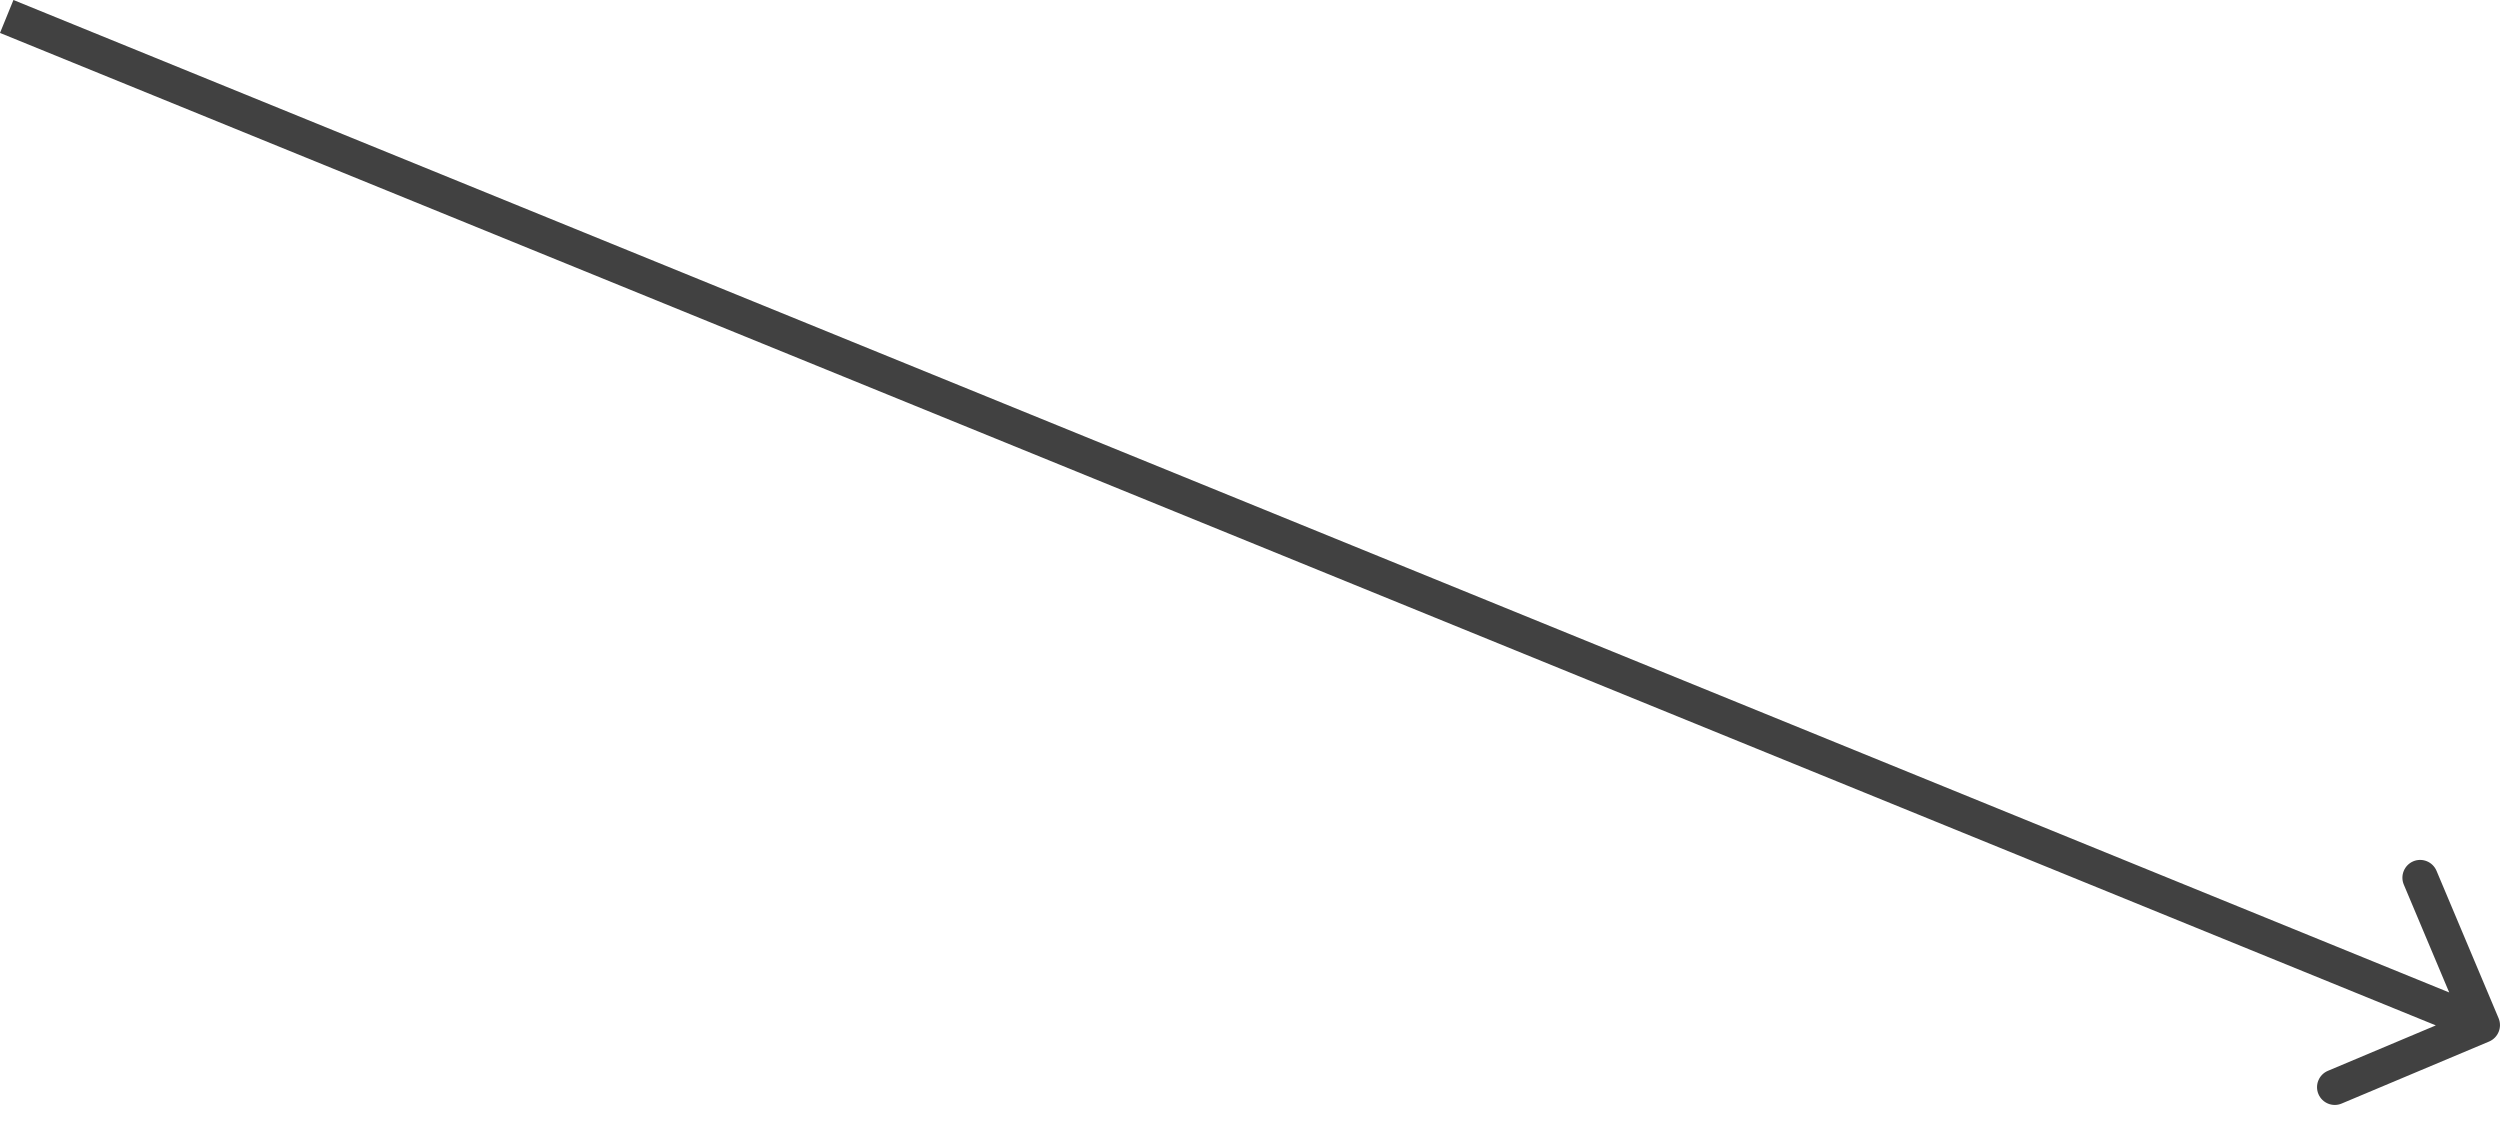 <svg width="46" height="21" viewBox="0 0 46 21" fill="none" xmlns="http://www.w3.org/2000/svg">
<path d="M45.8 19.164C45.966 19.093 46.044 18.902 45.974 18.735L44.832 16.023C44.762 15.857 44.571 15.778 44.404 15.848C44.238 15.919 44.16 16.11 44.23 16.277L45.245 18.688L42.834 19.703C42.667 19.773 42.589 19.965 42.659 20.131C42.729 20.297 42.921 20.376 43.087 20.305L45.8 19.164ZM-2.4021e-05 0.606L45.55 19.165L45.796 18.559L0.247 -6.69219e-05L-2.4021e-05 0.606Z" fill="#414141"/>
</svg>
